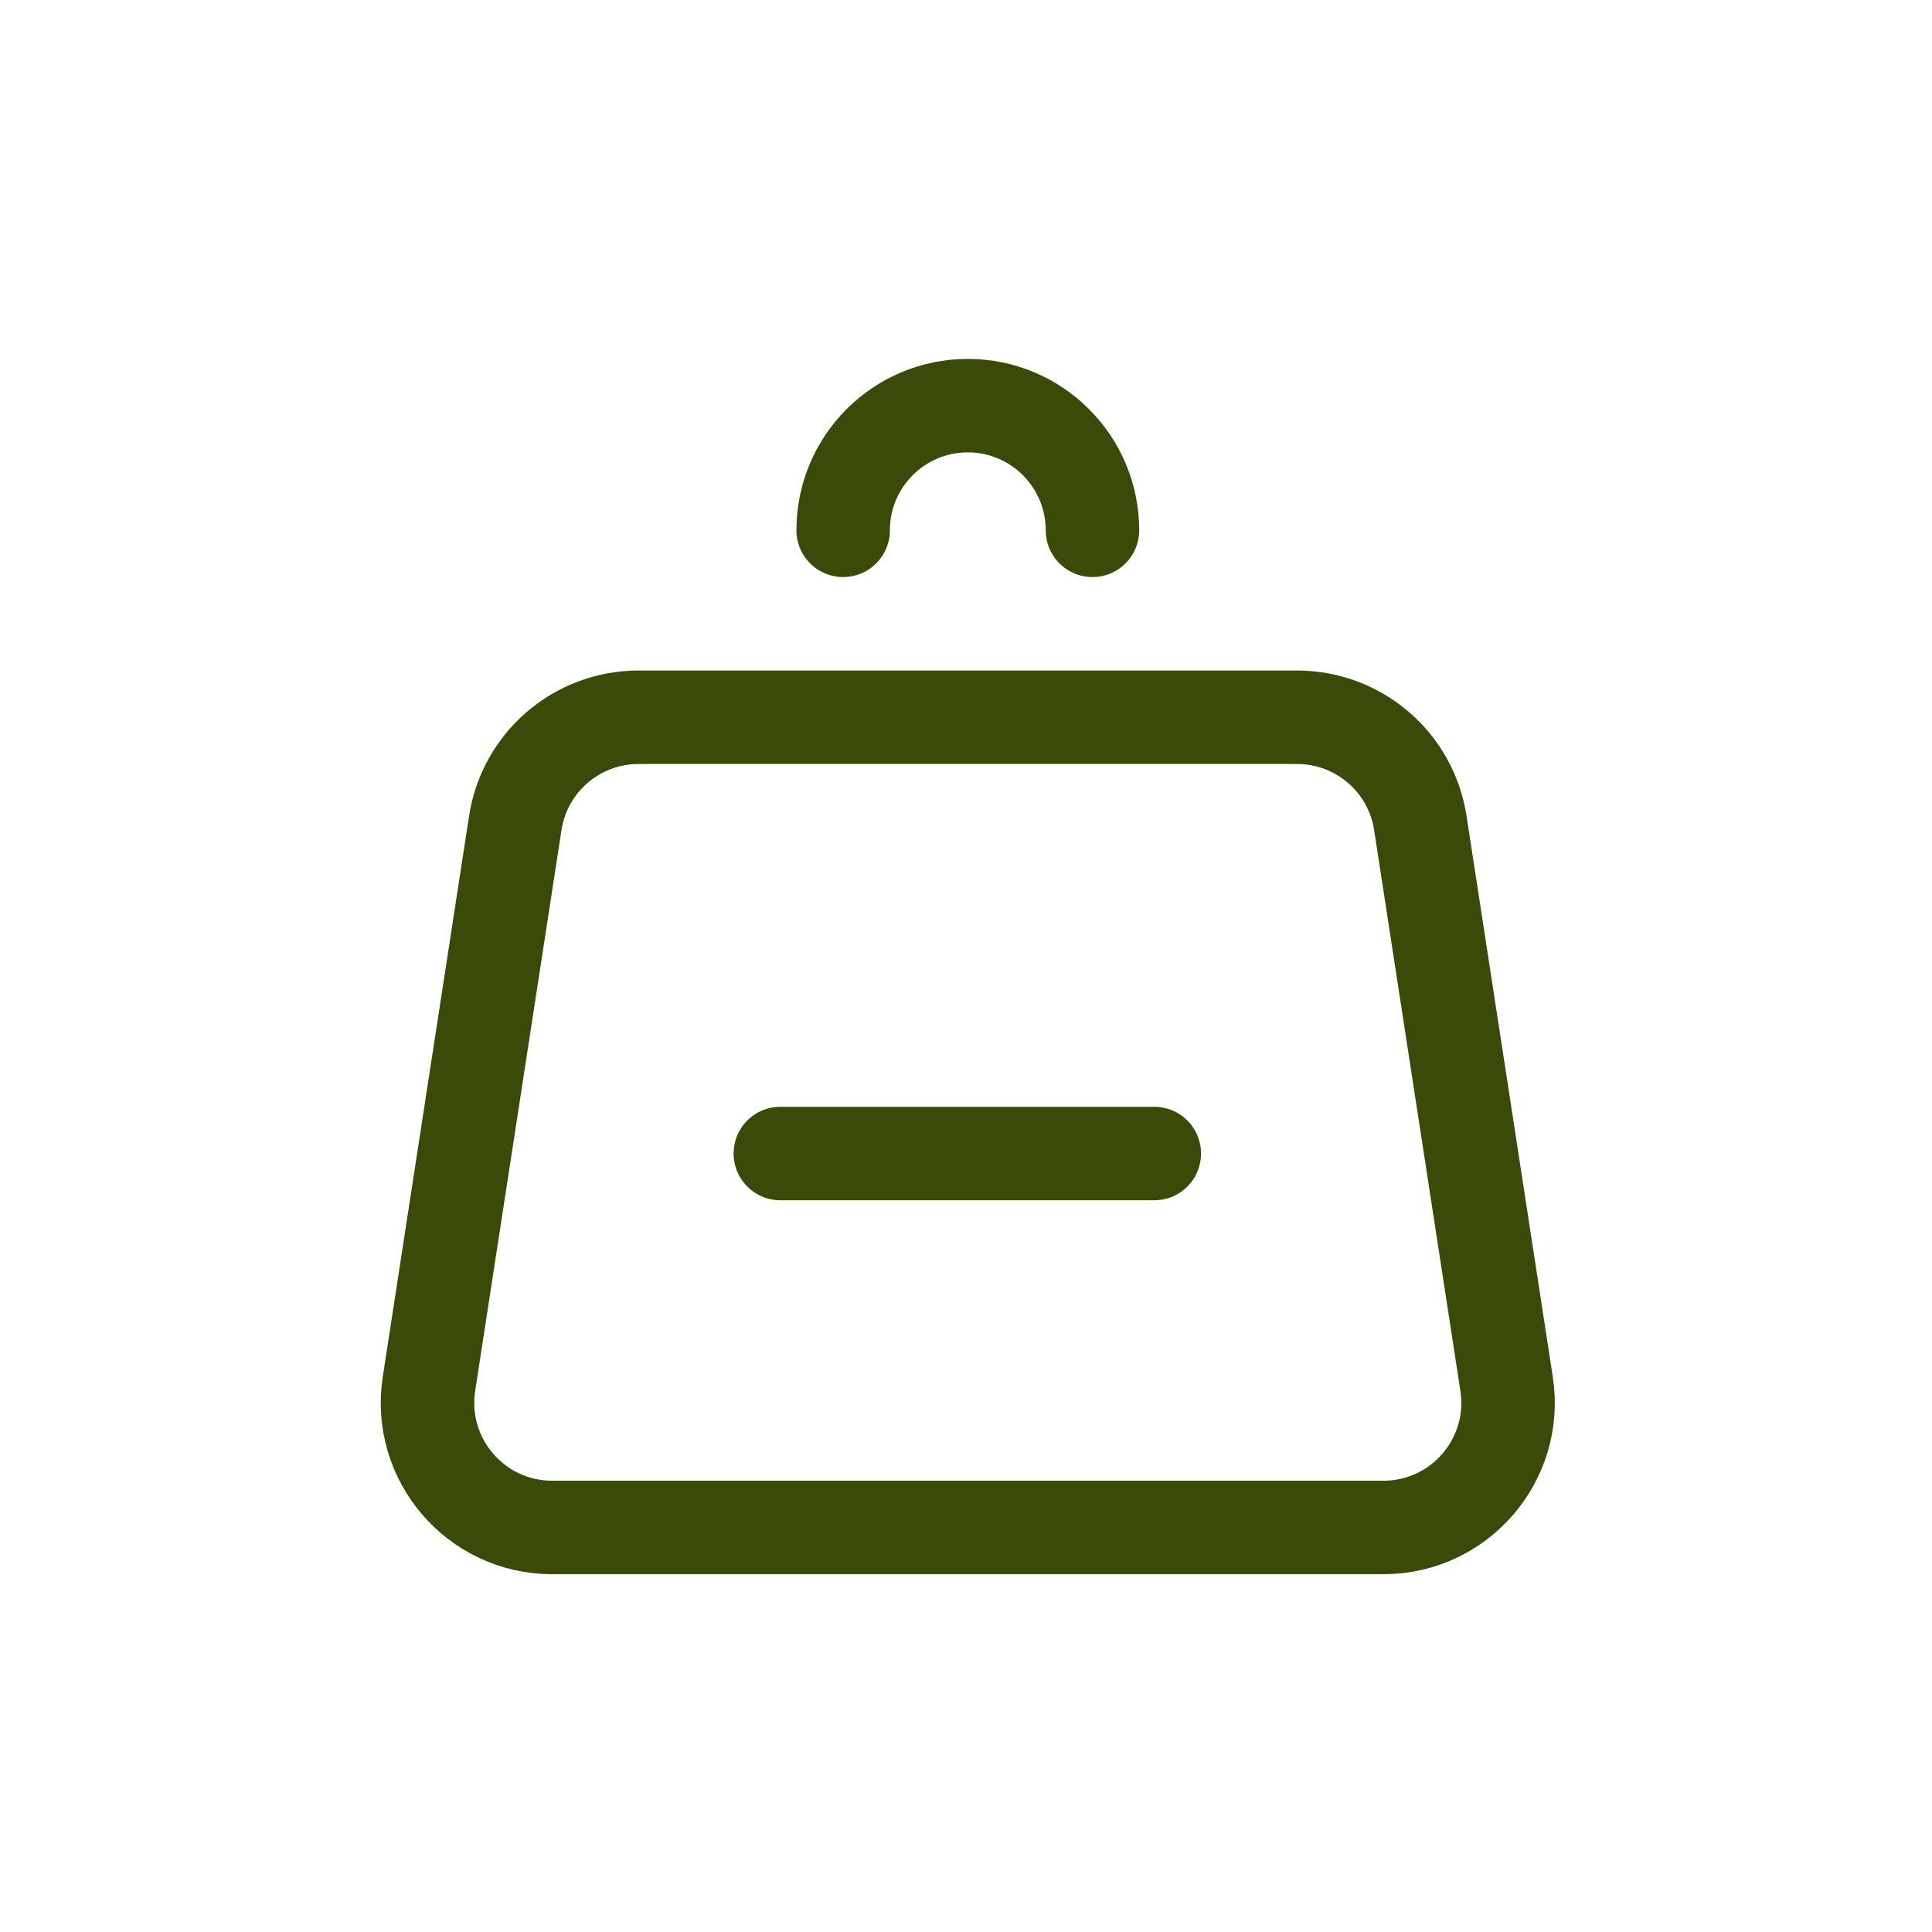 <svg width="31" height="31" viewBox="0 0 31 31" fill="none" xmlns="http://www.w3.org/2000/svg">
<path d="M22.79 13.205L24.174 22.205C24.361 23.416 23.423 24.509 22.198 24.509H8.86C7.634 24.509 6.697 23.416 6.883 22.205L8.268 13.205C8.418 12.229 9.258 11.509 10.245 11.509H20.813C21.8 11.509 22.64 12.229 22.79 13.205Z" stroke="#3A4A09" stroke-width="1.5" stroke-linecap="round" stroke-linejoin="round"/>
<path d="M17.529 8.509C17.529 7.404 16.633 6.509 15.529 6.509C14.424 6.509 13.529 7.404 13.529 8.509" stroke="#3A4A09" stroke-width="1.5" stroke-linecap="round" stroke-linejoin="round"/>
<path d="M12.521 18.509H18.521" stroke="#3A4A09" stroke-width="1.5" stroke-linecap="round" stroke-linejoin="round"/>
</svg>
